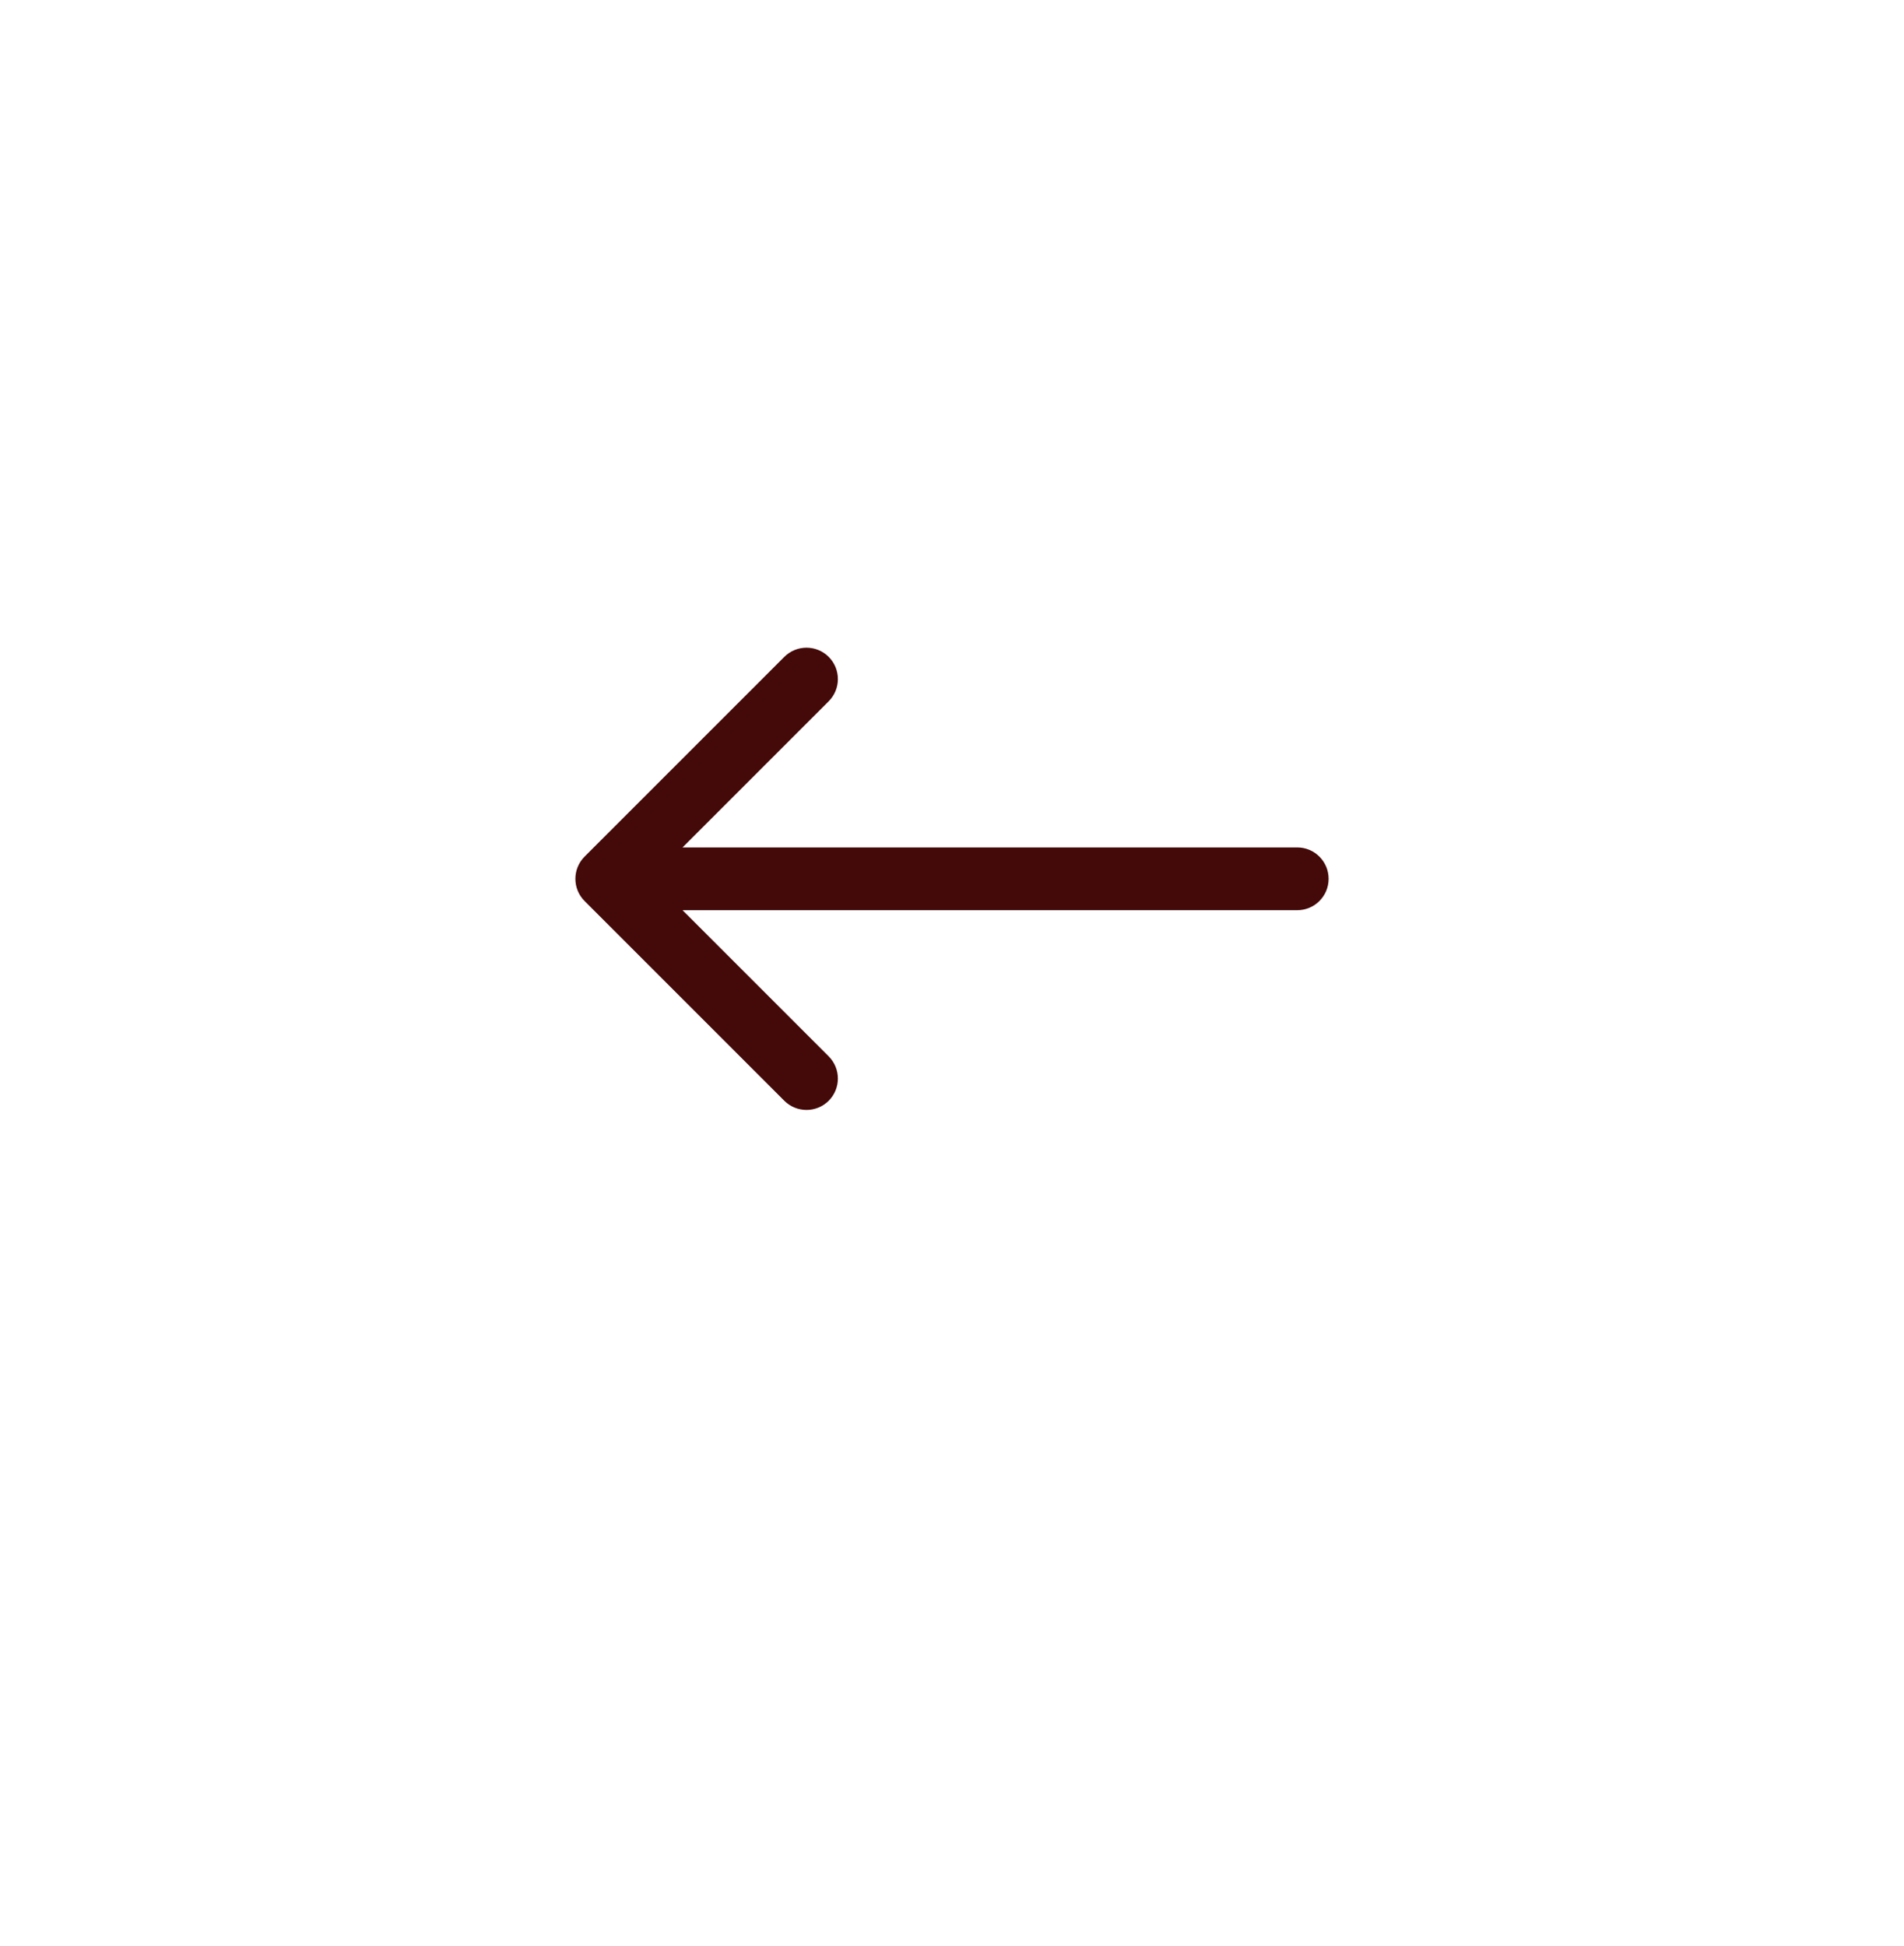 <svg width="91" height="93" viewBox="0 0 91 93" fill="none" xmlns="http://www.w3.org/2000/svg">
<rect width="91" height="93" fill="white"/>
<path d="M62 43.5C62.828 43.5 63.5 42.828 63.5 42C63.5 41.172 62.828 40.5 62 40.5L62 43.5ZM27.939 40.939C27.354 41.525 27.354 42.475 27.939 43.061L37.485 52.607C38.071 53.192 39.021 53.192 39.607 52.607C40.192 52.021 40.192 51.071 39.607 50.485L31.121 42L39.607 33.515C40.192 32.929 40.192 31.979 39.607 31.393C39.021 30.808 38.071 30.808 37.485 31.393L27.939 40.939ZM62 40.5L29 40.5L29 43.5L62 43.5L62 40.5Z" fill="#440909"/>
</svg>
